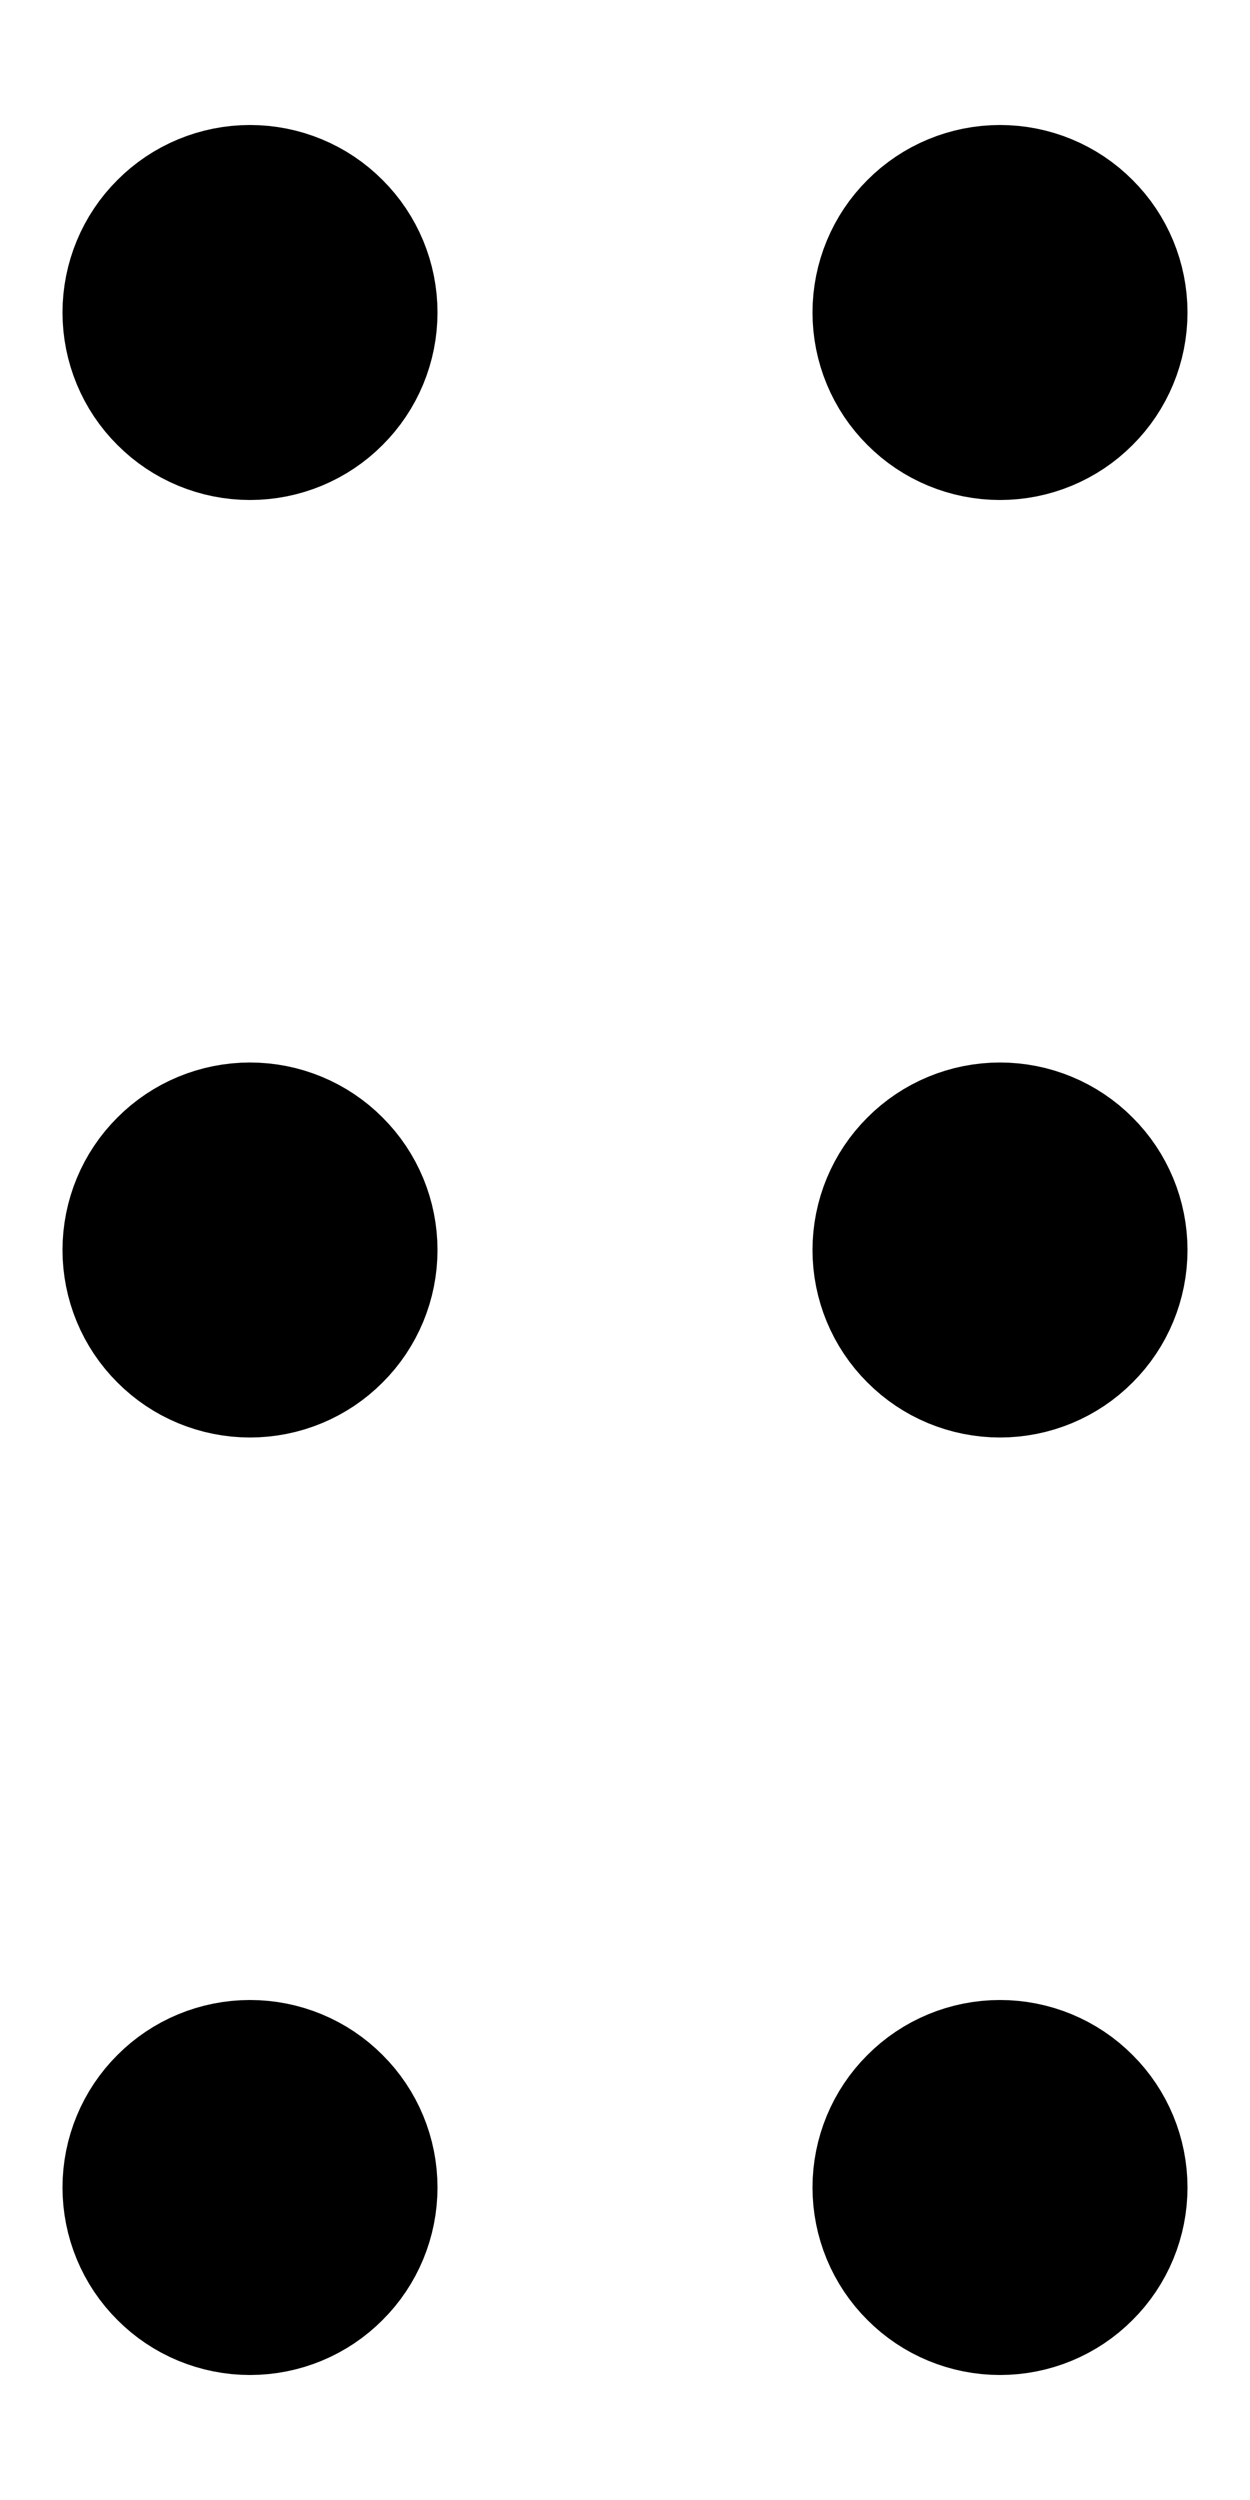 <svg width="8" height="16" viewBox="0 0 8 16" fill="none" xmlns="http://www.w3.org/2000/svg">
<path d="M6.4 2.6C6.241 2.6 6.088 2.537 5.976 2.424C5.863 2.312 5.8 2.159 5.8 2C5.8 1.841 5.863 1.688 5.976 1.576C6.088 1.463 6.241 1.4 6.4 1.4C6.559 1.4 6.712 1.463 6.824 1.576C6.937 1.688 7 1.841 7 2C7 2.159 6.937 2.312 6.824 2.424C6.712 2.537 6.559 2.6 6.4 2.6ZM6.4 8.6C6.241 8.6 6.088 8.537 5.976 8.424C5.863 8.312 5.8 8.159 5.8 8C5.8 7.841 5.863 7.688 5.976 7.576C6.088 7.463 6.241 7.4 6.4 7.4C6.559 7.4 6.712 7.463 6.824 7.576C6.937 7.688 7 7.841 7 8C7 8.159 6.937 8.312 6.824 8.424C6.712 8.537 6.559 8.6 6.4 8.6ZM6.4 14.6C6.241 14.6 6.088 14.537 5.976 14.424C5.863 14.312 5.8 14.159 5.8 14C5.8 13.841 5.863 13.688 5.976 13.576C6.088 13.463 6.241 13.4 6.4 13.4C6.559 13.4 6.712 13.463 6.824 13.576C6.937 13.688 7 13.841 7 14C7 14.159 6.937 14.312 6.824 14.424C6.712 14.537 6.559 14.6 6.4 14.6ZM1.6 2.6C1.441 2.6 1.288 2.537 1.176 2.424C1.063 2.312 1 2.159 1 2C1 1.841 1.063 1.688 1.176 1.576C1.288 1.463 1.441 1.4 1.6 1.4C1.759 1.4 1.912 1.463 2.024 1.576C2.137 1.688 2.2 1.841 2.2 2C2.2 2.159 2.137 2.312 2.024 2.424C1.912 2.537 1.759 2.6 1.6 2.6ZM1.6 8.6C1.441 8.6 1.288 8.537 1.176 8.424C1.063 8.312 1 8.159 1 8C1 7.841 1.063 7.688 1.176 7.576C1.288 7.463 1.441 7.4 1.6 7.4C1.759 7.4 1.912 7.463 2.024 7.576C2.137 7.688 2.2 7.841 2.2 8C2.2 8.159 2.137 8.312 2.024 8.424C1.912 8.537 1.759 8.6 1.6 8.6ZM1.6 14.6C1.441 14.6 1.288 14.537 1.176 14.424C1.063 14.312 1 14.159 1 14C1 13.841 1.063 13.688 1.176 13.576C1.288 13.463 1.441 13.4 1.6 13.4C1.759 13.4 1.912 13.463 2.024 13.576C2.137 13.688 2.2 13.841 2.2 14C2.2 14.159 2.137 14.312 2.024 14.424C1.912 14.537 1.759 14.6 1.6 14.6Z" stroke="black" stroke-width="1.2"/>
</svg>
